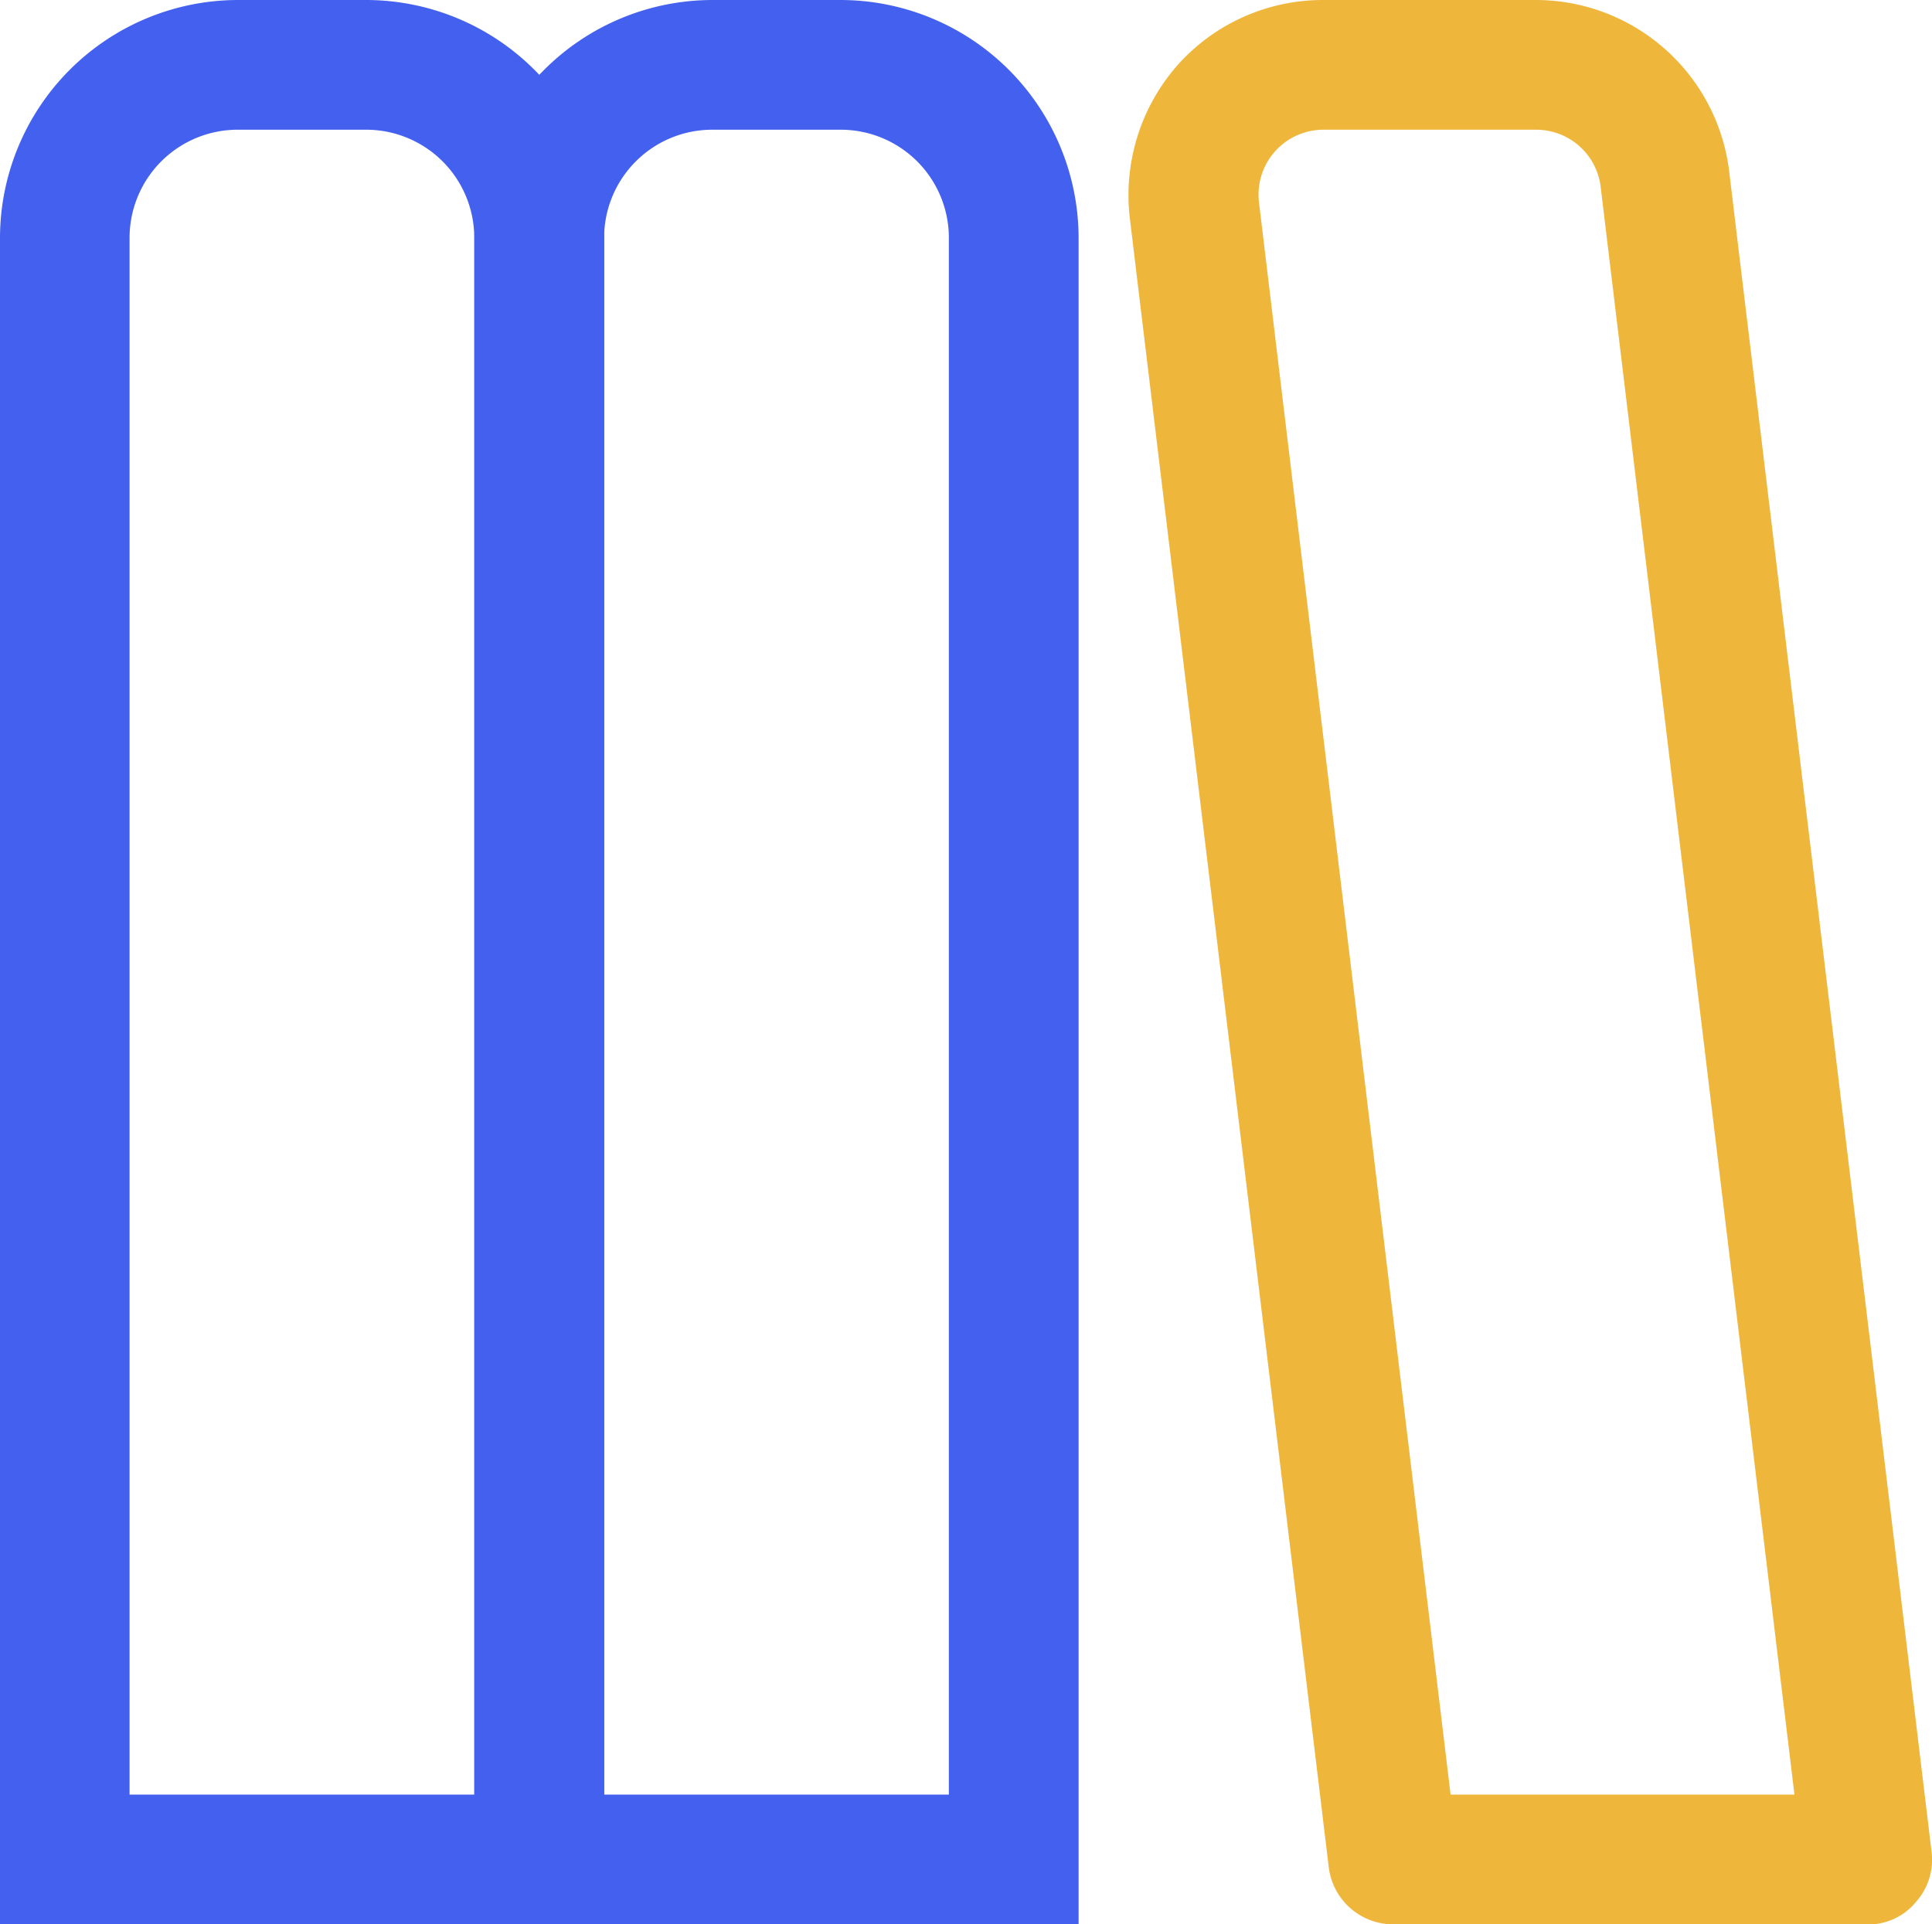 <svg xmlns="http://www.w3.org/2000/svg" width="46" height="45.824" viewBox="0 0 46 45.824"><defs><style>.a{fill:#4361ee;}.b{fill:#efb63c;}</style></defs><g transform="translate(157.171 -294.219)"><path class="a" d="M-142.786,340.043h-14.385v-40.16a5.673,5.673,0,0,1,5.663-5.664h3.059a5.673,5.673,0,0,1,5.663,5.664Zm-11.3-3.089h8.207V299.883a2.574,2.574,0,0,0-2.574-2.575h-3.059a2.575,2.575,0,0,0-2.574,2.575Z"/><path class="a" d="M-131.5,340.043h-14.376v-40.16a5.674,5.674,0,0,1,5.664-5.664h3.058a5.674,5.674,0,0,1,5.664,5.664v40.16Zm-11.287-3.089h8.208V299.883a2.575,2.575,0,0,0-2.575-2.575h-3.058a2.575,2.575,0,0,0-2.575,2.575h0Z"/><path class="b" d="M-112.706,340.043H-124a1.547,1.547,0,0,1-1.534-1.359l-4.737-39.275a4.688,4.688,0,0,1,1.133-3.635,4.635,4.635,0,0,1,3.47-1.555h5.067A4.64,4.64,0,0,1-116,298.3l4.819,40.016a1.515,1.515,0,0,1-.381,1.205,1.467,1.467,0,0,1-1.143.525Zm-9.927-3.089h8.187l-4.614-38.286a1.546,1.546,0,0,0-1.534-1.36h-5.067a1.546,1.546,0,0,0-1.545,1.546,1.608,1.608,0,0,0,.011.184l4.562,37.916Z"/></g></svg>